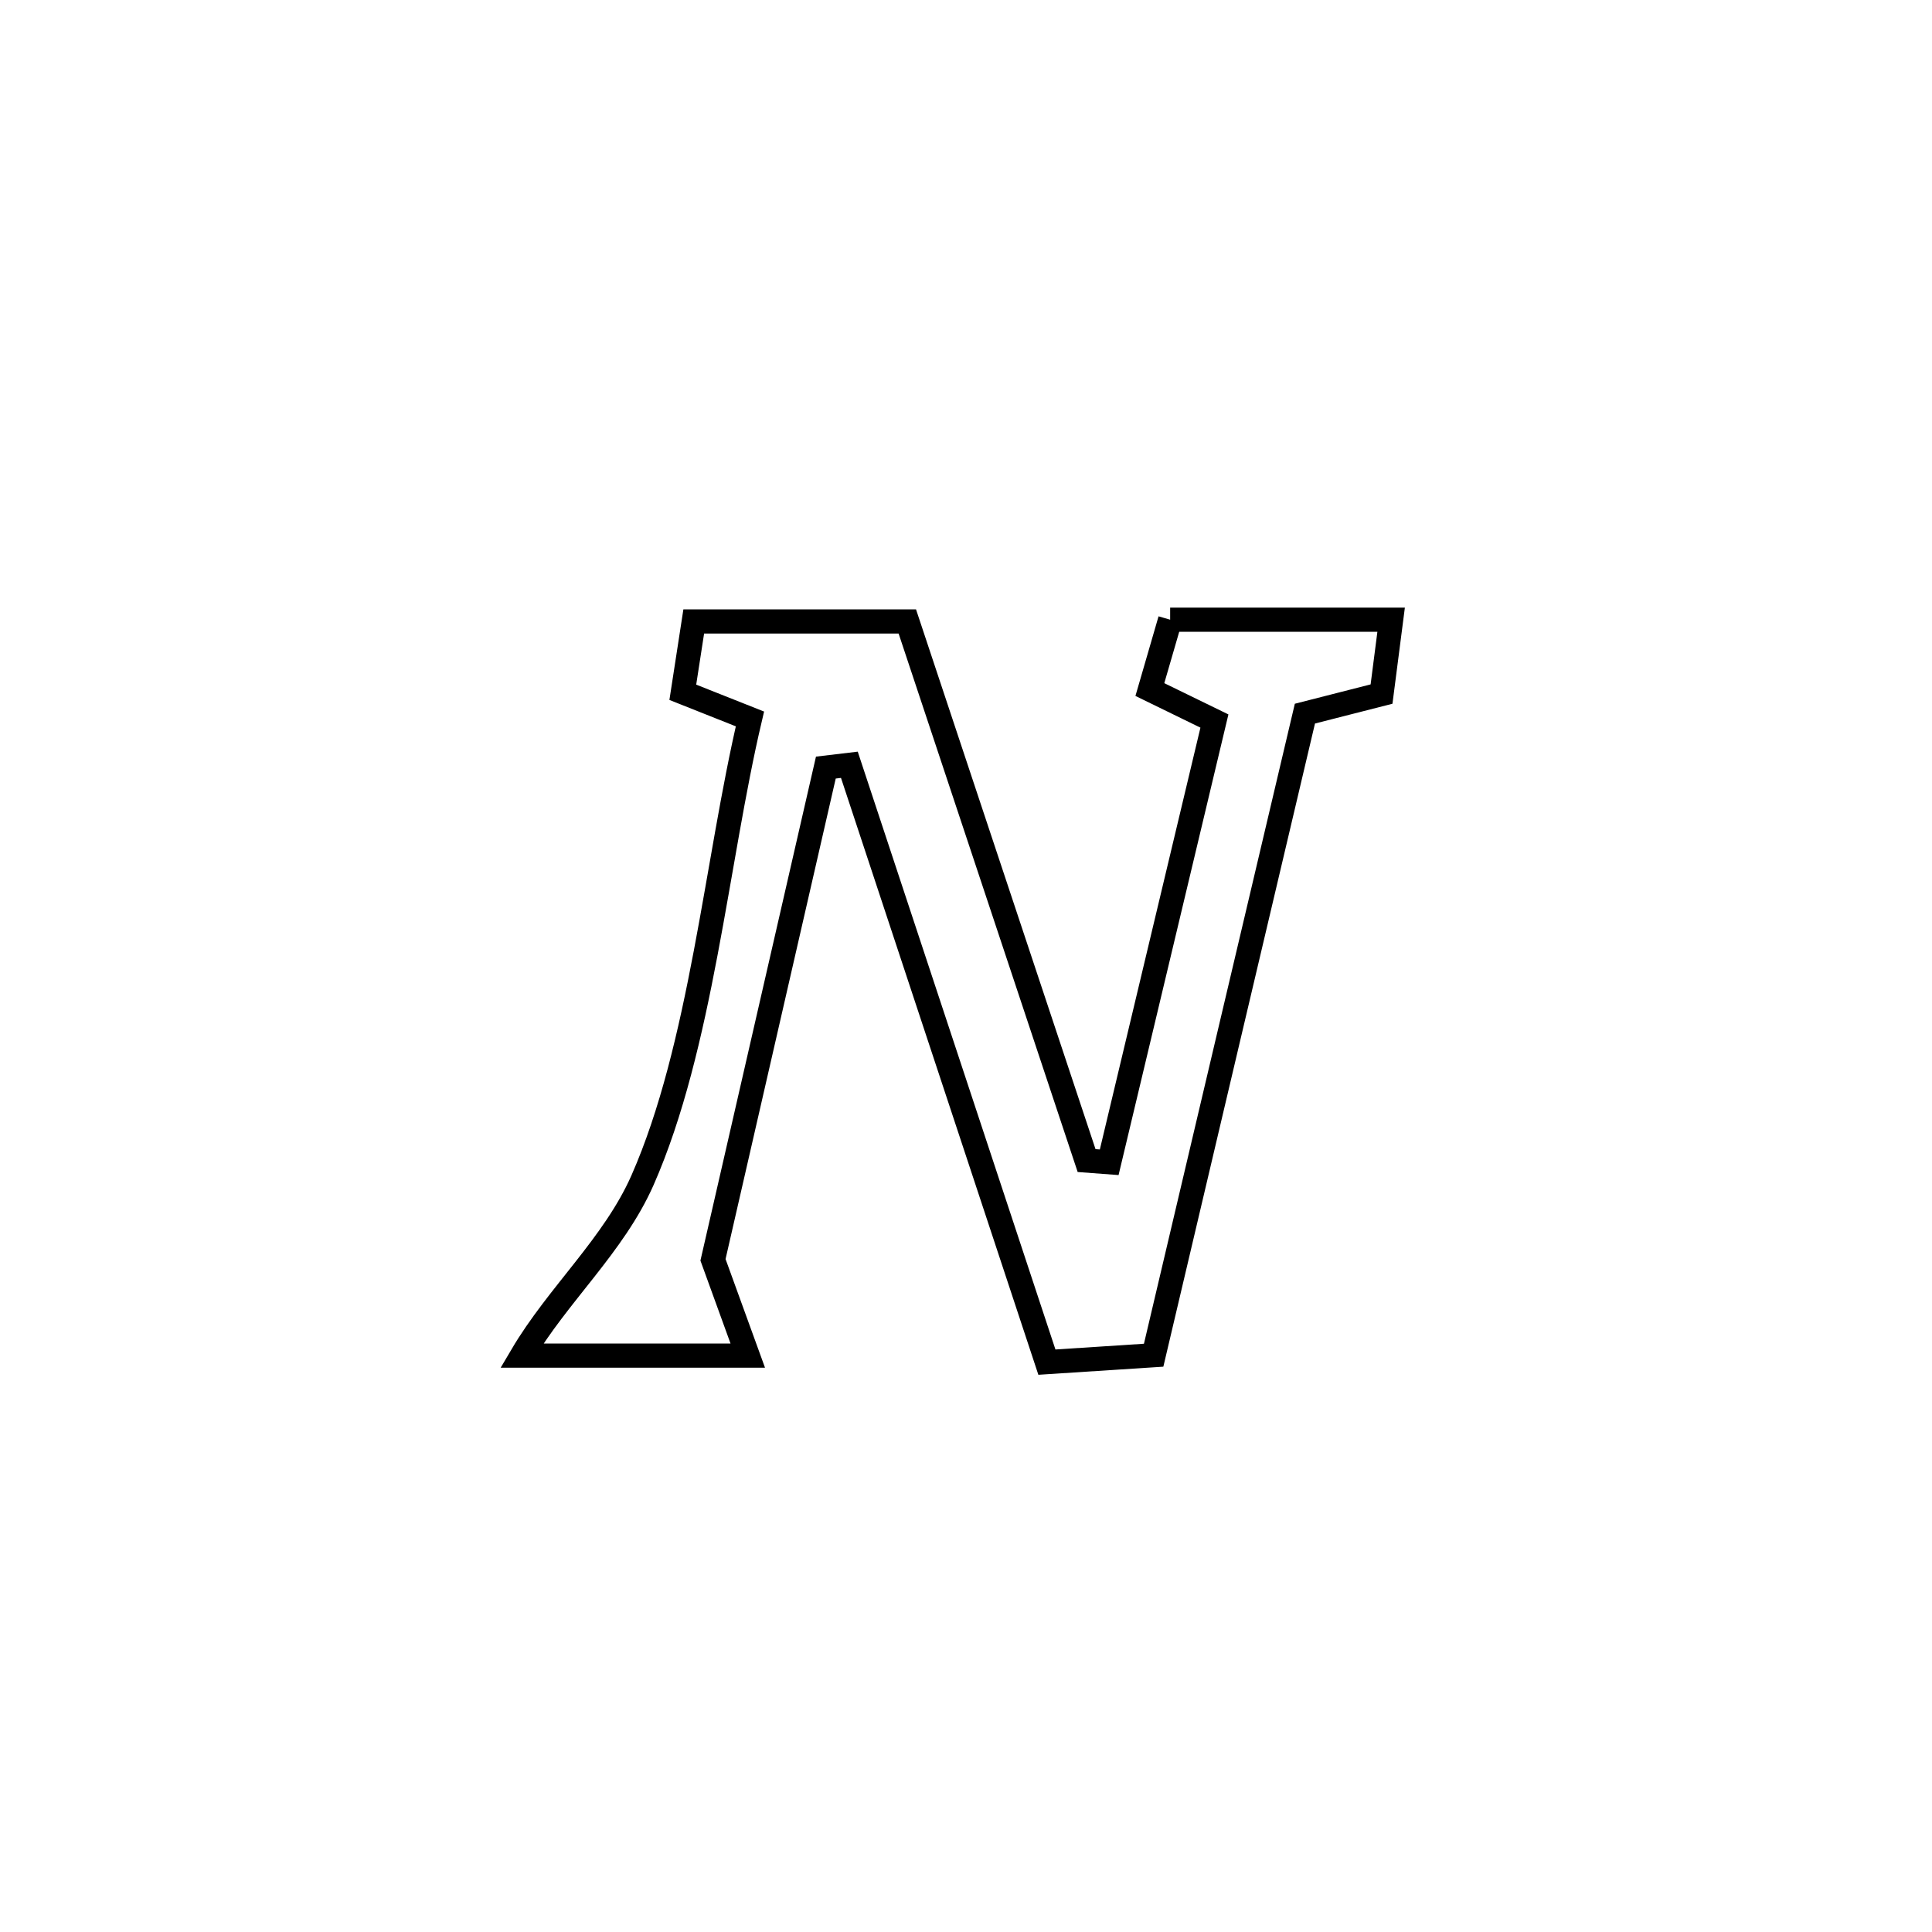 <svg xmlns="http://www.w3.org/2000/svg" viewBox="0.0 0.0 24.0 24.0" height="200px" width="200px"><path fill="none" stroke="black" stroke-width=".3" stroke-opacity="1.0"  filling="0" d="M14.536 7.698 L14.536 7.698 C15.451 7.698 16.366 7.698 17.281 7.698 L17.281 7.698 C17.241 8.006 17.202 8.314 17.162 8.622 L17.162 8.622 C16.845 8.703 16.527 8.784 16.21 8.865 L16.21 8.865 C15.897 10.193 15.584 11.522 15.27 12.85 C14.957 14.178 14.644 15.507 14.331 16.835 L14.331 16.835 C13.889 16.864 13.447 16.893 13.005 16.921 L13.005 16.921 C12.596 15.684 12.187 14.447 11.778 13.21 C11.369 11.973 10.96 10.737 10.551 9.5 L10.551 9.5 C10.453 9.511 10.356 9.523 10.259 9.535 L10.259 9.535 C9.791 11.573 9.324 13.612 8.857 15.65 L8.857 15.65 C9.001 16.047 9.145 16.444 9.289 16.84 L9.289 16.84 C8.353 16.84 7.417 16.84 6.482 16.84 L6.482 16.84 C6.929 16.081 7.625 15.468 7.981 14.662 C8.711 13.005 8.9 10.698 9.316 8.931 L9.316 8.931 C9.038 8.821 8.76 8.711 8.482 8.6 L8.482 8.6 C8.527 8.307 8.573 8.014 8.618 7.72 L8.618 7.72 C9.502 7.72 10.387 7.72 11.271 7.72 L11.271 7.72 C12.014 9.953 12.756 12.185 13.498 14.417 L13.498 14.417 C13.592 14.424 13.686 14.431 13.779 14.438 L13.779 14.438 C14.215 12.611 14.65 10.784 15.086 8.957 L15.086 8.957 C14.819 8.827 14.551 8.697 14.284 8.566 L14.284 8.566 C14.368 8.277 14.452 7.988 14.536 7.698 L14.536 7.698"></path></svg>